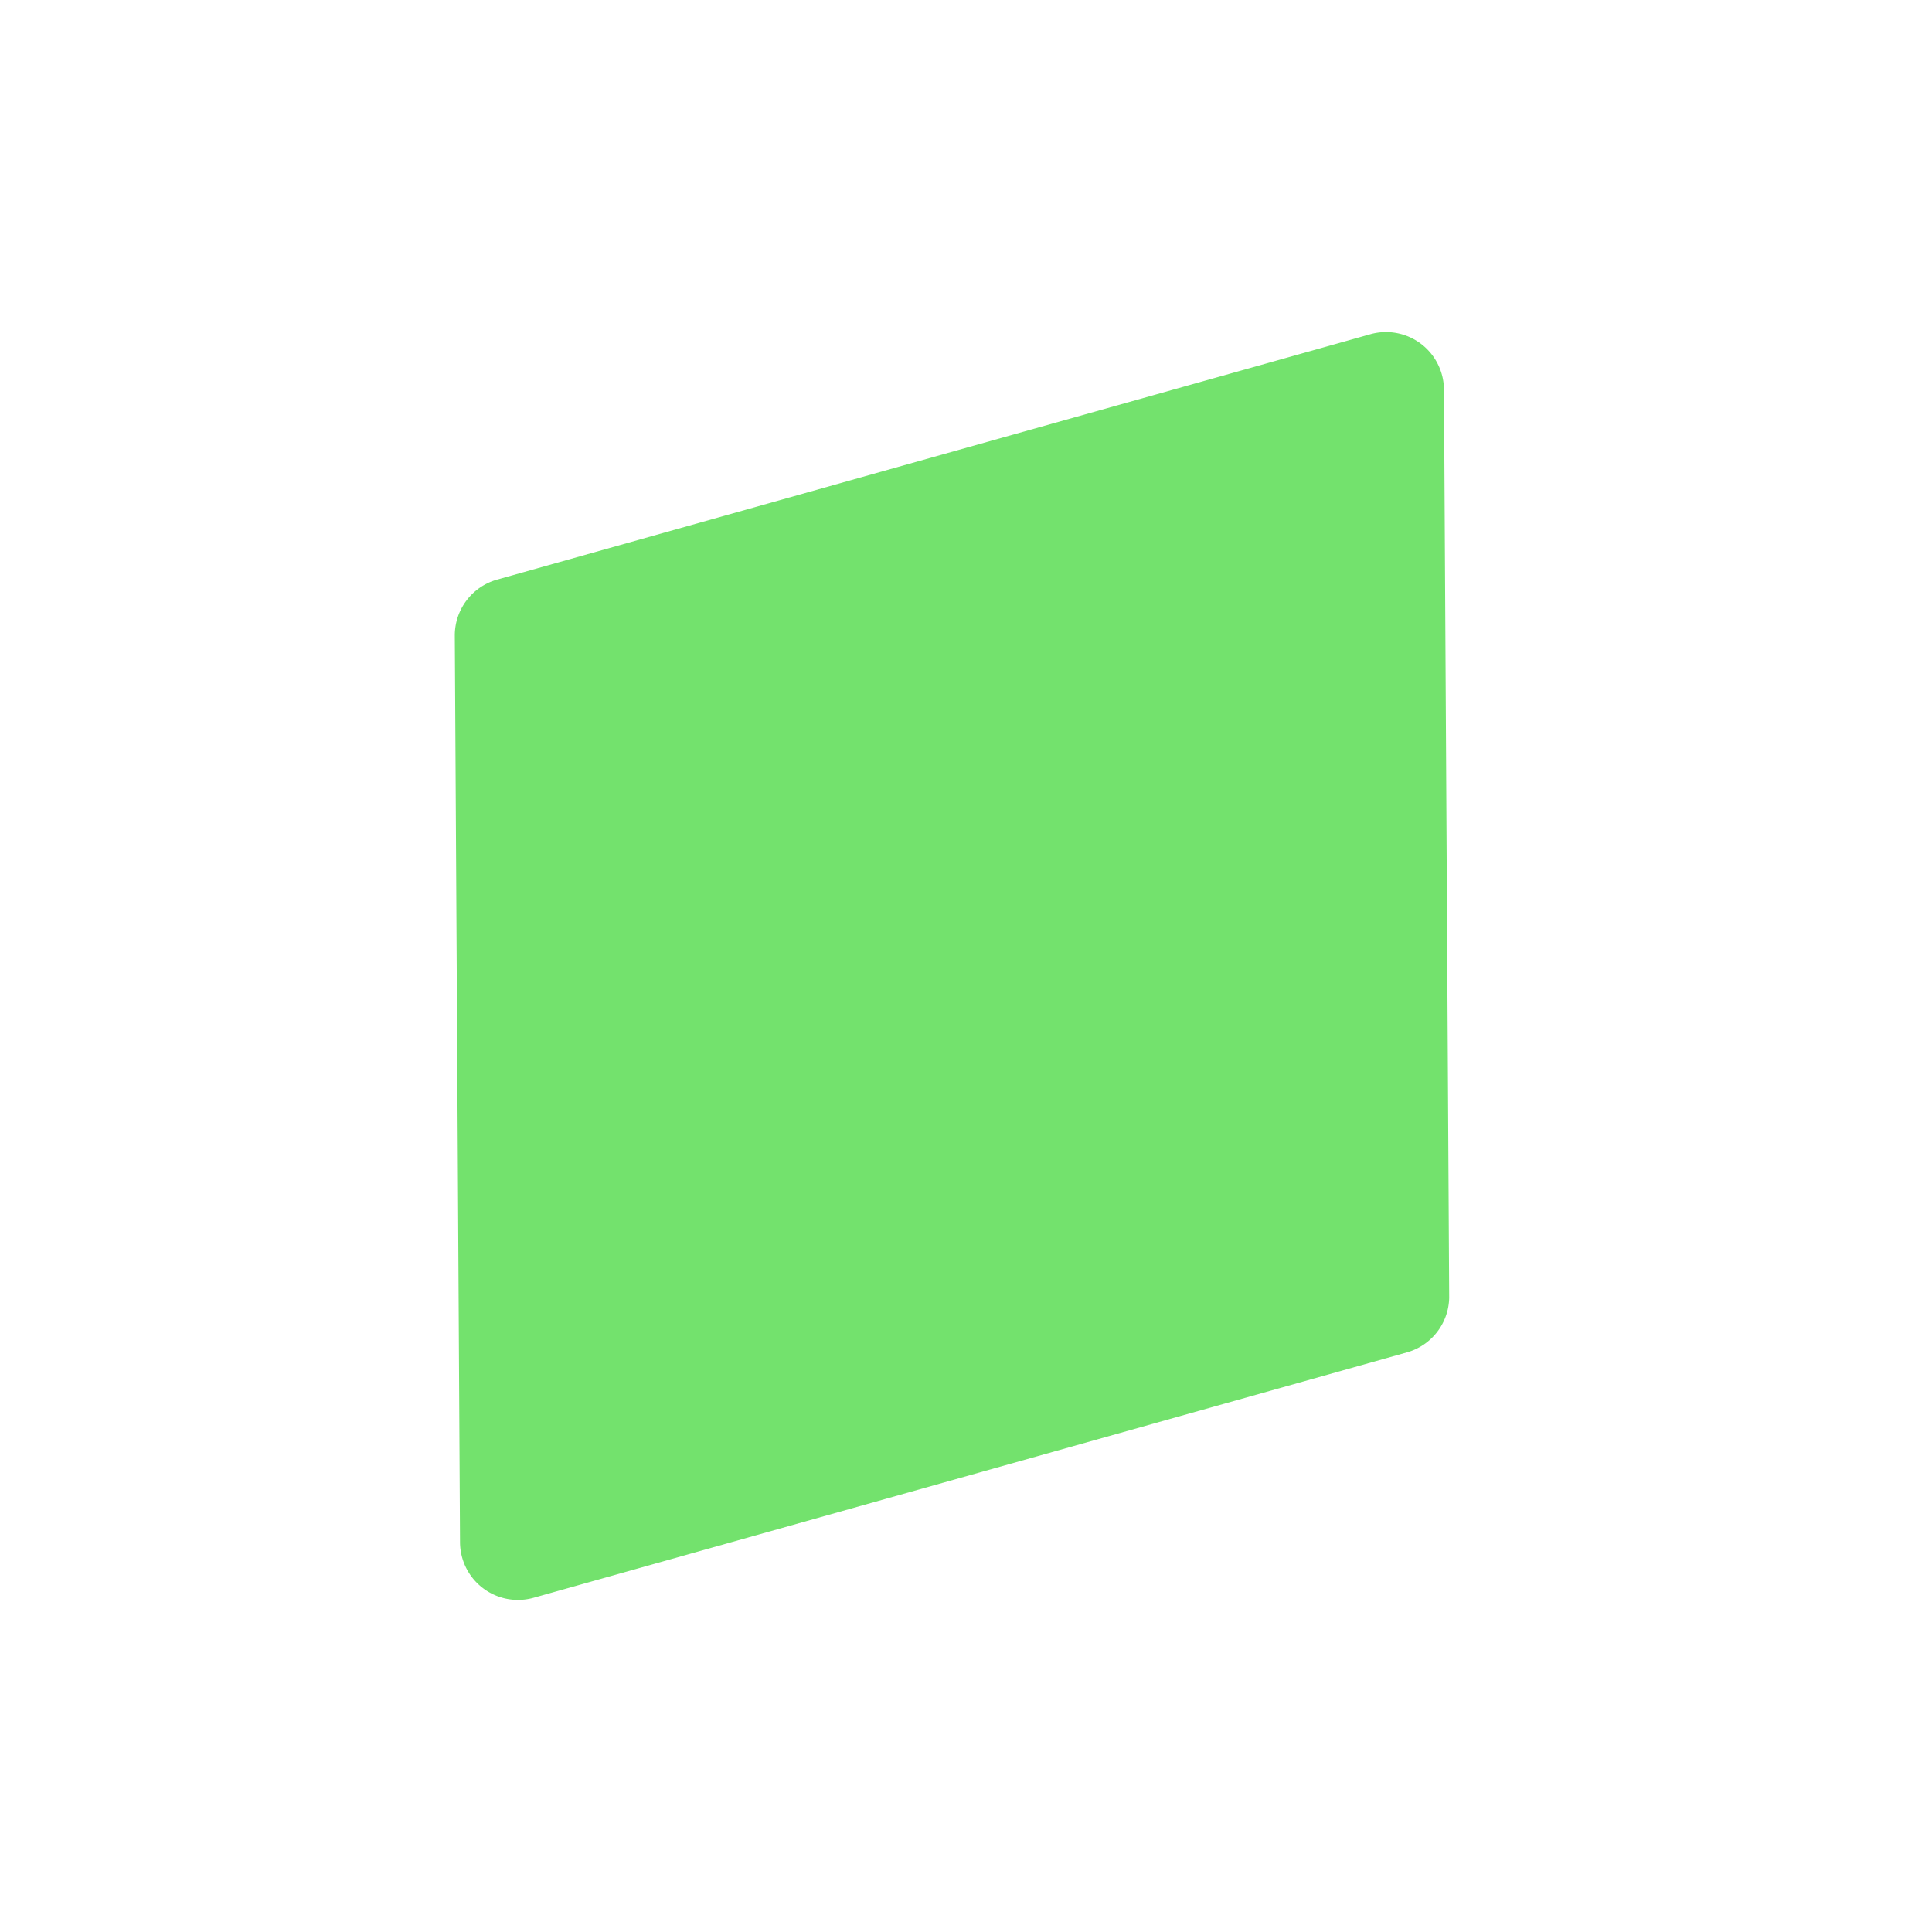 <svg id="Gln" xmlns="http://www.w3.org/2000/svg" viewBox="0 0 100 100"><title>AA_Gln</title><g id="rhombus_2" data-name="rhombus 2"><path d="M23.81,79.83l-.27-46.95A3,3,0,0,1,25.73,30L70.93,17.3a3,3,0,0,1,3.81,2.87l.27,47A3,3,0,0,1,72.82,70L27.62,82.7A3,3,0,0,1,23.81,79.83Z" style="fill:#73e26d"/></g></svg>